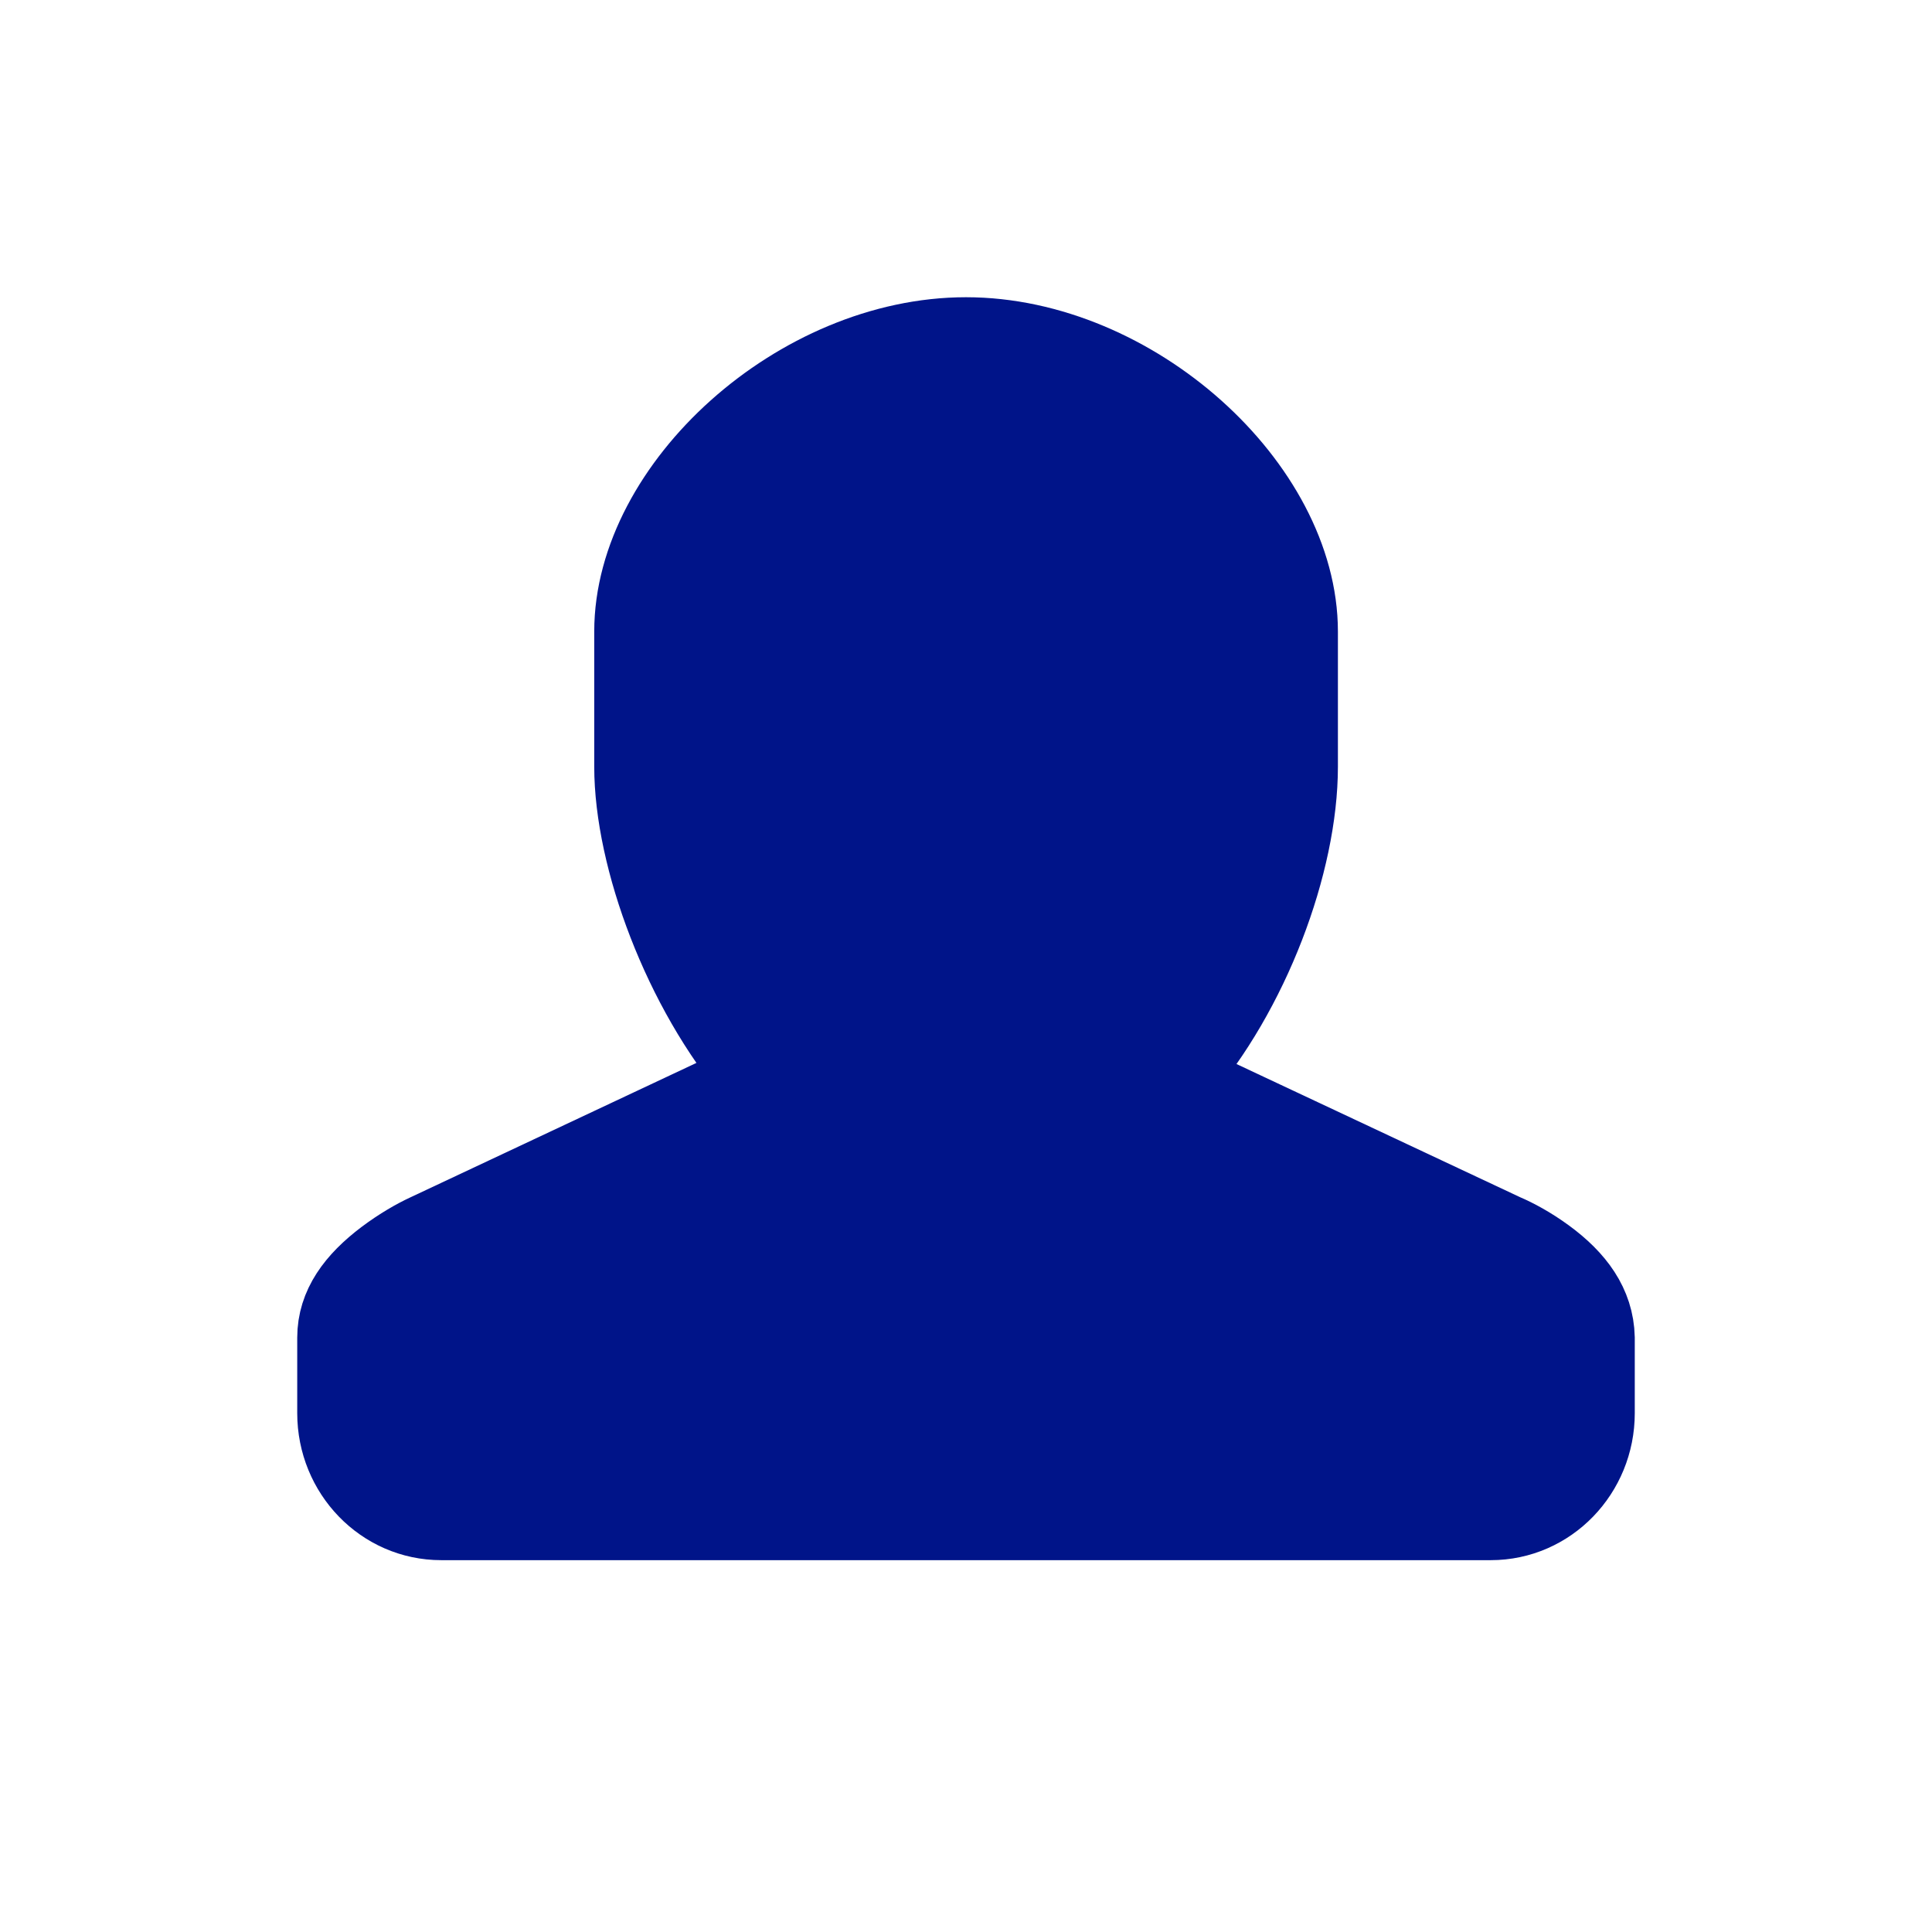 <?xml version="1.0" encoding="UTF-8"?>
<svg width="26px" height="26px" viewBox="0 0 26 26" version="1.1" xmlns="http://www.w3.org/2000/svg" xmlns:xlink="http://www.w3.org/1999/xlink">
    <!-- Generator: Sketch 53.2 (72643) - https://sketchapp.com -->
    <title>Icon/User Active blue</title>
    <desc>Created with Sketch.</desc>
    <g id="Icon/User-Active-blue" stroke="none" stroke-width="1" fill="none" fill-rule="evenodd">
        <path d="M20.253,16.568 C20.404,16.632 20.61,16.742 20.82,16.896 C21.225,17.193 21.489,17.545 21.5,18.002 L21.5,19.018 C21.5,19.83 20.861,20.496 20.062,20.496 L5.938,20.496 C5.139,20.496 4.5,19.83 4.5,19.018 L4.5,18.002 C4.5,17.564 4.761,17.217 5.168,16.91 C5.377,16.753 5.581,16.638 5.725,16.571 L10.146,14.493 C9.16,13.336 8.497,11.56 8.497,10.317 L8.497,8.499 C8.497,6.527 10.735,4.5 13,4.5 C15.264,4.5 17.505,6.53 17.505,8.5 L17.505,10.317 C17.505,11.622 16.853,13.365 15.862,14.506 L20.253,16.568 Z" id="Shape" stroke="#001489" fill="#001489"></path>
    </g>
</svg>